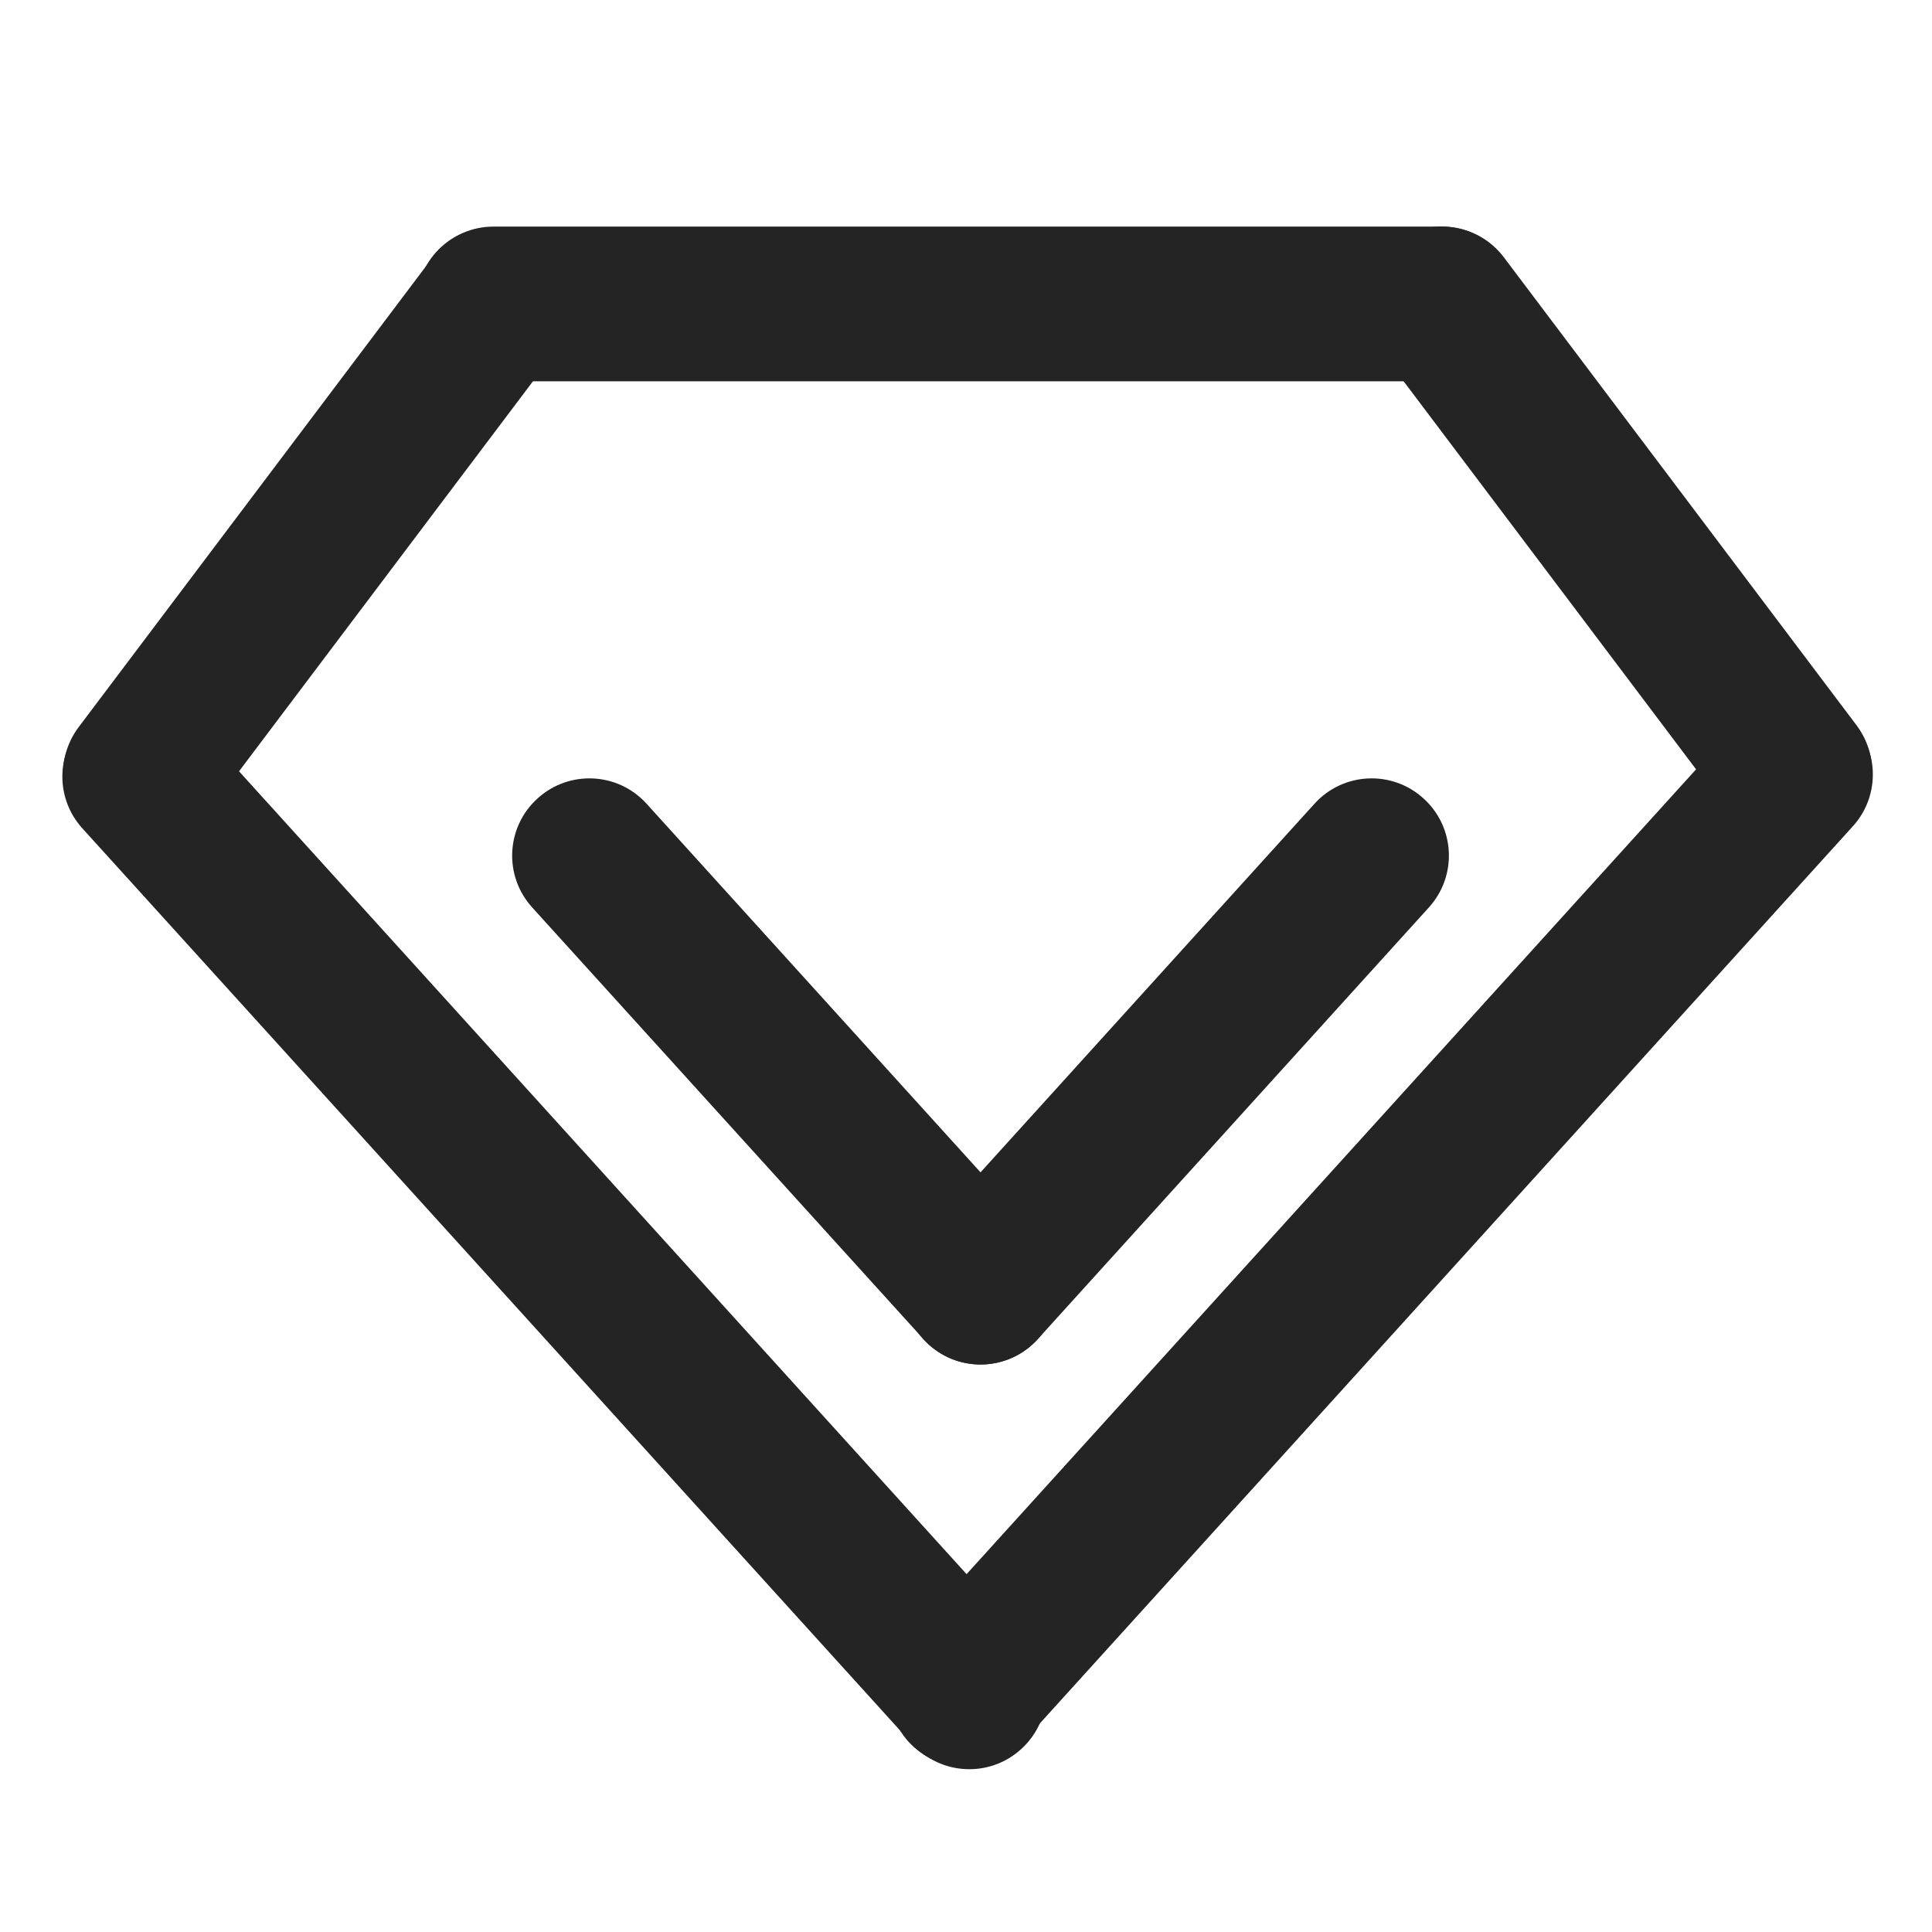 <svg t="1566378776760" class="icon" viewBox="0 0 1024 1024" version="1.1" xmlns="http://www.w3.org/2000/svg" p-id="4580" width="200" height="200"><path d="M49.7 442.9c18.1 13.6 43.7 10 57.4-8.1l186.9-248c13.6-18.1 10-43.7-8.1-57.4-18.1-13.6-43.7-10-57.4 8.1l-186.9 248c-13.5 18.1-9.9 43.8 8.1 57.4z" fill="#242424" p-id="4581"></path><path d="M541.2 927.1c16.8-15.2 18-41.1 2.8-57.8L104.3 384.1c-15.2-16.8-41.1-18-57.8-2.8-16.8 15.2-18 41.1-2.8 57.8l439.8 485.2c15.1 16.7 41 18 57.7 2.8zM975.9 441.8c-18.1 13.6-43.7 10-57.4-8.1l-186.9-248c-13.6-18.1-10-43.7 8.1-57.4 18.1-13.6 43.7-10 57.4 8.1l186.9 248c13.6 18.1 10 43.8-8.1 57.4z" fill="#242424" p-id="4582"></path><path d="M484.4 926c-16.8-15.2-18-41.1-2.8-57.8L921.4 383c15.2-16.8 41.1-18 57.8-2.8 16.8 15.2 18 41.1 2.8 57.8L542.3 923.2c-15.2 16.7-41.1 18-57.9 2.8zM547.2 712.6c16.8-15.2 18-41.1 2.8-57.8L342.7 426c-15.2-16.8-41.1-18-57.8-2.8-16.8 15.2-18 41.1-2.8 57.8l207.4 228.8c15.1 16.7 41 18 57.7 2.8z" fill="#242424" p-id="4583"></path><path d="M492.2 712.6c-16.8-15.2-18-41.1-2.8-57.8L696.7 426c15.2-16.8 41.1-18 57.8-2.8 16.8 15.2 18 41.1 2.8 57.8L550 709.8c-15.2 16.7-41.1 18-57.8 2.8zM805 161.1c0-22.6-18.3-41-41-41H261.6c-22.6 0-41 18.3-41 41 0 22.6 18.3 41 41 41H764c22.7 0 41-18.4 41-41z" fill="#242424" p-id="4584"></path></svg>
